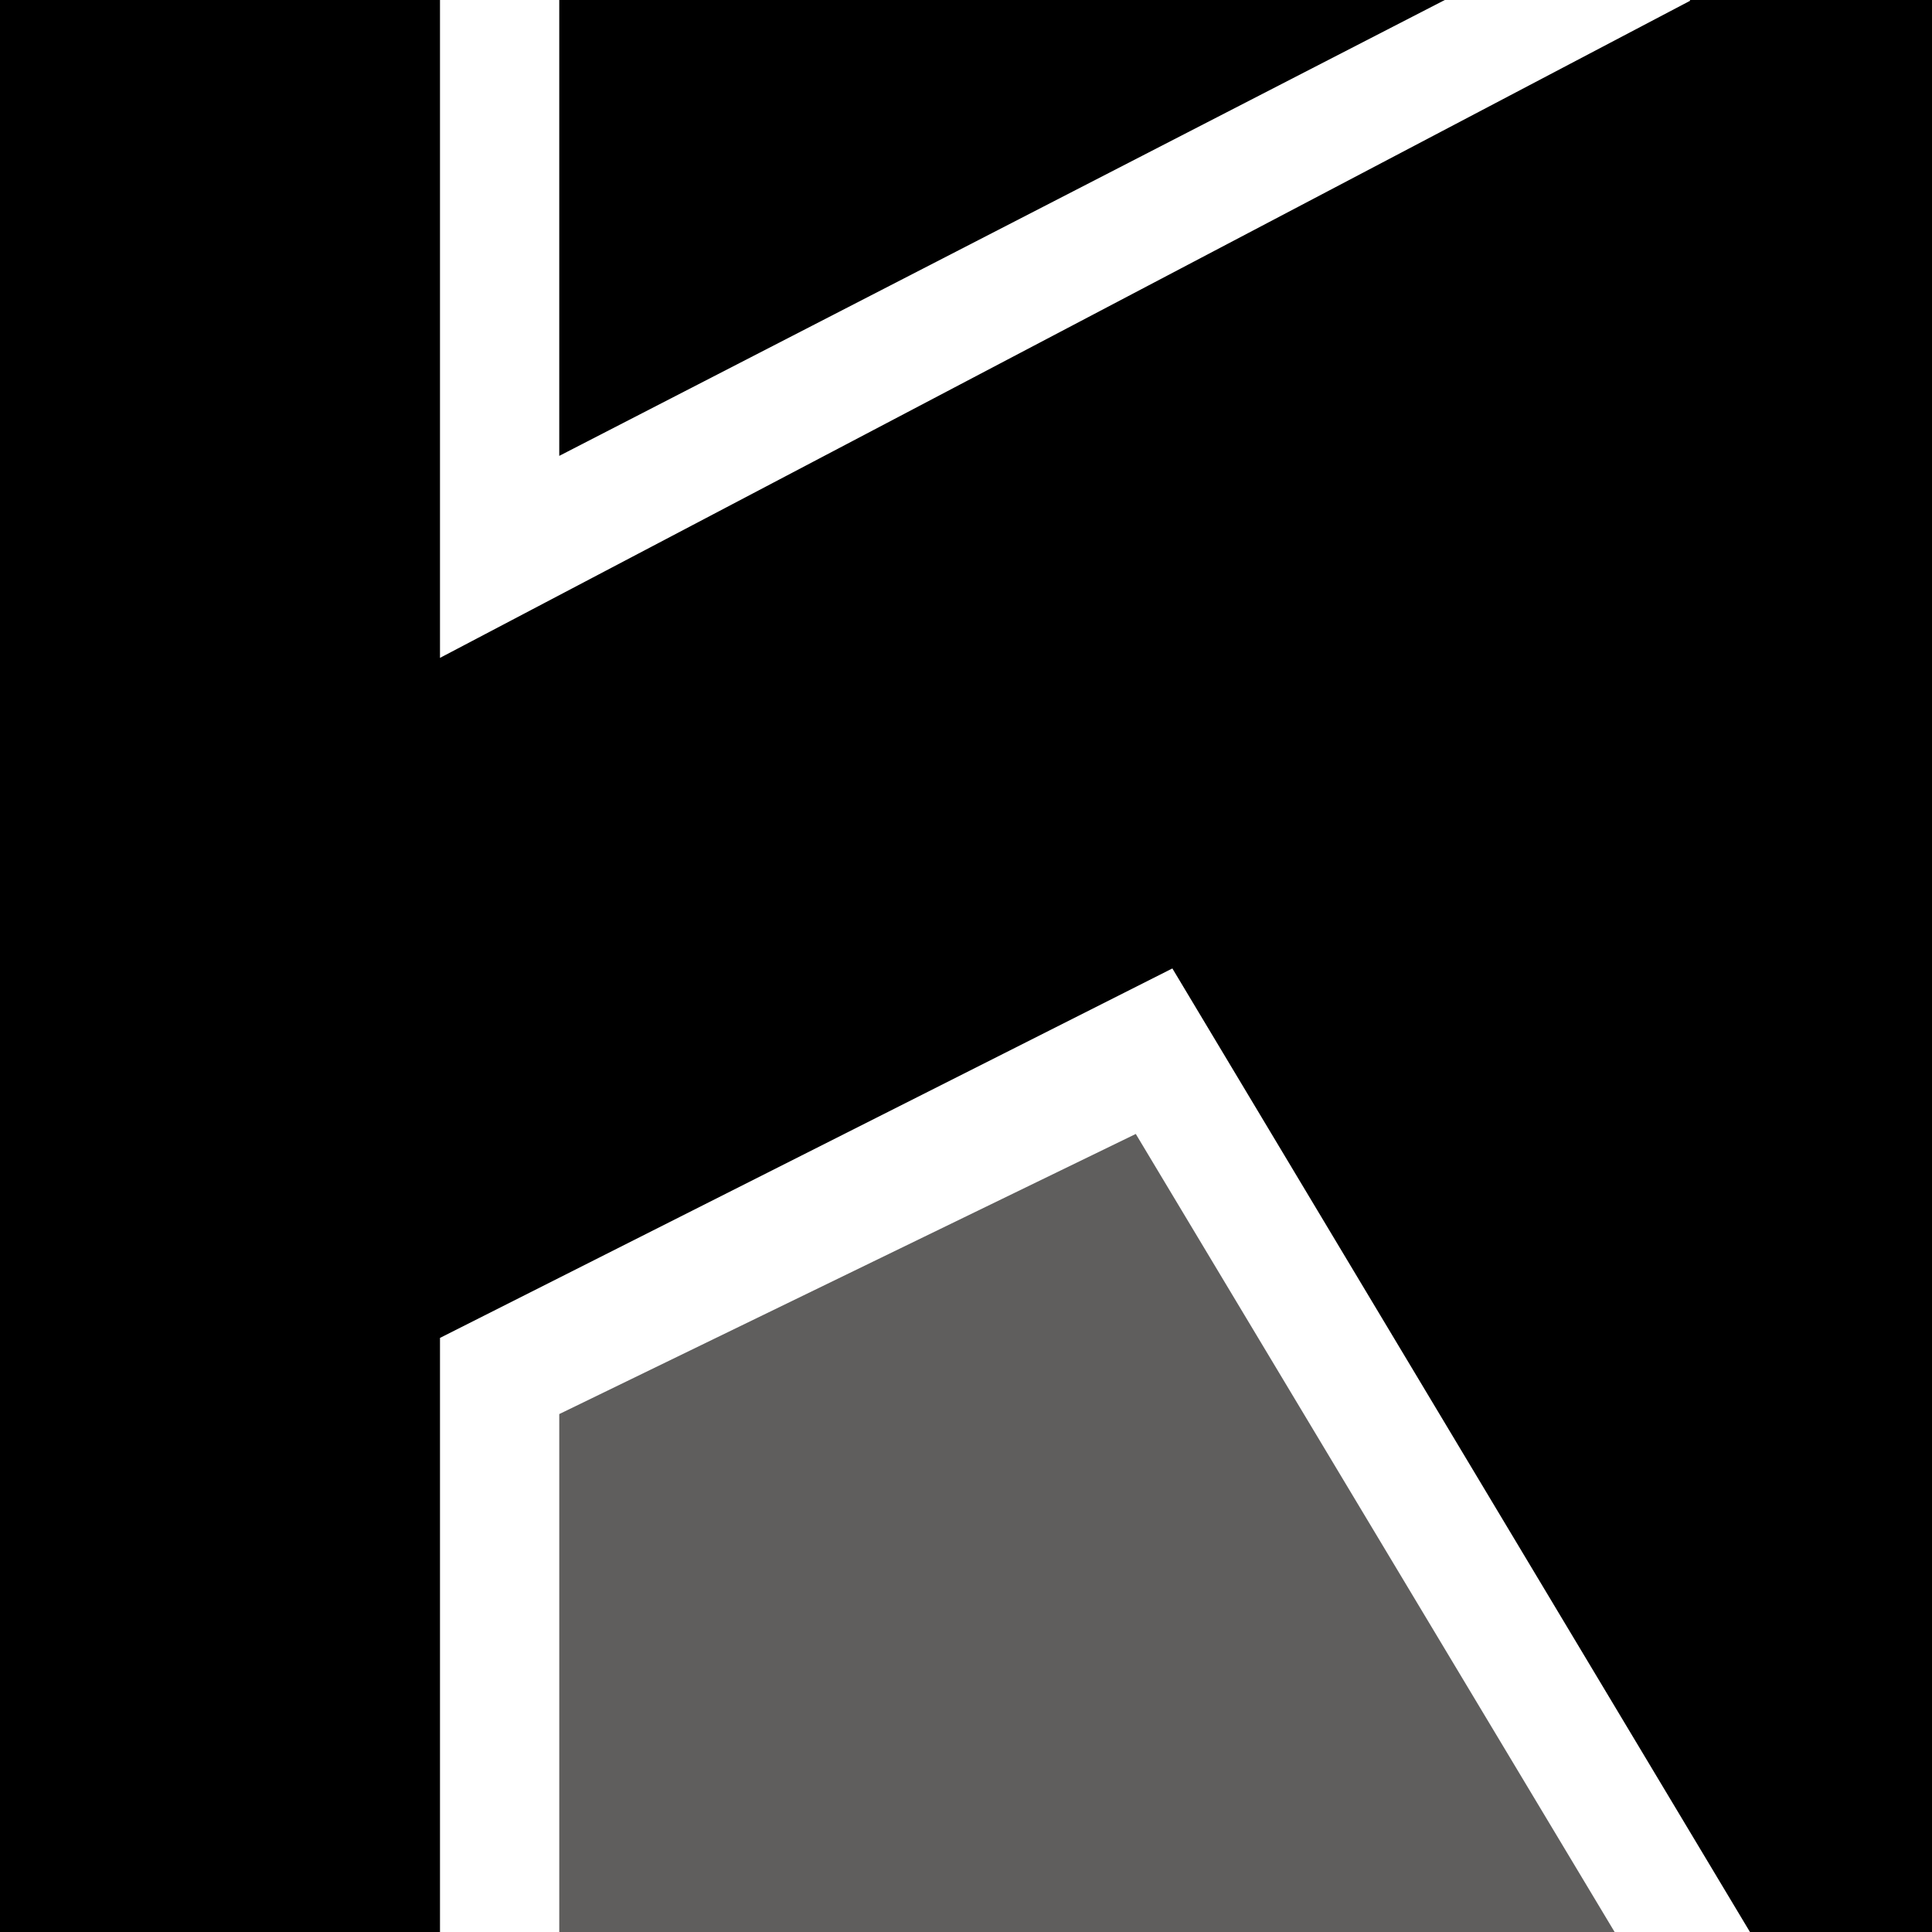 <?xml version="1.0" encoding="utf-8"?>
<!-- Generator: Adobe Illustrator 17.0.0, SVG Export Plug-In . SVG Version: 6.00 Build 0)  -->
<!DOCTYPE svg PUBLIC "-//W3C//DTD SVG 1.1//EN" "http://www.w3.org/Graphics/SVG/1.1/DTD/svg11.dtd">
<svg version="1.1" id="logo_x5F_krunch" xmlns="http://www.w3.org/2000/svg" xmlns:xlink="http://www.w3.org/1999/xlink" x="0px"
	 y="0px" width="1098.114px" height="1098.114px" viewBox="0 0 1098.114 1098.114" enable-background="new 0 0 1098.114 1098.114"
	 xml:space="preserve">
<rect x="0" y="0" width="1098.114" height="1098.114" fill="#333333" stroke="none"/>
<g id="krunch_x5F_ltd">
	<g>
		<path d="M69.217,1254.552l-27.49-44.969v44.969H0v-105.728h41.727v46.942l26.785-44.124h42.997l-29.322,44.829l32.563,58.08
			H69.217z"/>
		<path d="M194.107,1254.552l-28.898-42.996v42.996h-38.345v-105.728h50.187c31.014,0,55.12,7.471,55.12,34.819
			c0,14.378-5.498,23.684-23.965,31.296l30.31,39.612H194.107z M165.068,1171.943v26.645h12.405
			c12.688,0,14.661-4.512,14.661-13.534s-2.538-13.11-14.661-13.11H165.068z"/>
		<path d="M251.054,1217.62v-68.795h38.484v68.512c0,9.163,5.779,13.25,16.494,13.25c11.278,0,16.071-3.945,16.071-13.25v-68.512
			h38.205v68.795c0,27.911-21.429,38.202-54.275,38.202C273.188,1255.822,251.054,1245.672,251.054,1217.62z"/>
		<path d="M458.275,1254.552c-15.225-16.916-31.014-33.551-46.521-53.004l-4.653,1.833l0.283,13.533v37.638h-33.551v-105.728h32.001
			l41.304,48.917l4.372-1.834l-0.425-13.532v-33.551h33.411v105.728H458.275z"/>
		<path d="M497.033,1201.407c0-35.243,20.442-54.556,64.283-54.556c8.317,0,18.327,1.691,25.938,5.075v23.965
			c-7.752-2.256-15.787-3.243-23.26-3.243c-25.798,0-25.938,13.11-25.938,28.759c0,16.353,0.141,30.026,26.643,30.026
			c7.33,0,14.943-0.987,22.555-3.102v23.261c-9.443,2.96-19.31,4.229-29.181,4.229
			C514.795,1255.822,497.033,1235.663,497.033,1201.407z"/>
		<path d="M671.409,1254.552v-40.316h-32.422v40.316H600.36v-105.728h38.627v39.612h32.422v-39.612h38.627v105.728H671.409z"/>
		<path d="M778.257,1254.552v-105.728h39.612v79.931h46.38v25.797H778.257z"/>
		<path d="M942.2,1174.763v79.789h-39.189v-79.789h-31.156v-25.938h100.937v25.938H942.2z"/>
		<path d="M986.036,1254.552v-105.728h51.878c43.56,0,60.193,16.775,60.193,52.3c0,34.819-16.493,53.428-59.488,53.428H986.036z
			 M1057.509,1191.961c-0.142-2.96-0.564-5.921-1.691-8.458c-2.398-5.639-7.895-9.023-18.046-9.023h-13.391v54.698h13.391
			c10.857,0,16.212-3.807,18.468-9.869c0.986-2.678,1.41-5.778,1.553-8.881c0-3.101-0.283-6.342-0.283-9.444
			S1057.792,1194.781,1057.509,1191.961z"/>
	</g>
</g>
<g id="bg_1_">
	<rect id="bg" x="0" y="0" width="1098.114" height="1098.114"/>
	<polygon id="bg_x5F_2" fill="#5F5E5D" points="250.583,760.749 250.583,1098.114 994.063,1098.114 666.166,551.103 	"/>
</g>
<g id="K">
	<polygon id="bottom" fill="#FFFFFF" stroke="#FFFFFF" points="250.583,760.749 250.583,1098.114 317.374,1098.114 317.374,803.419 
		645.756,643.867 918.305,1098.114 994.063,1098.114 666.166,551.103 	"/>
	<polygon id="top" fill="#FFFFFF" stroke="#FFFFFF" points="960.383,0 822.289,0 317.374,259.927 317.374,0 250.583,0 
		250.583,373.1 	"/>
</g>
</svg>
